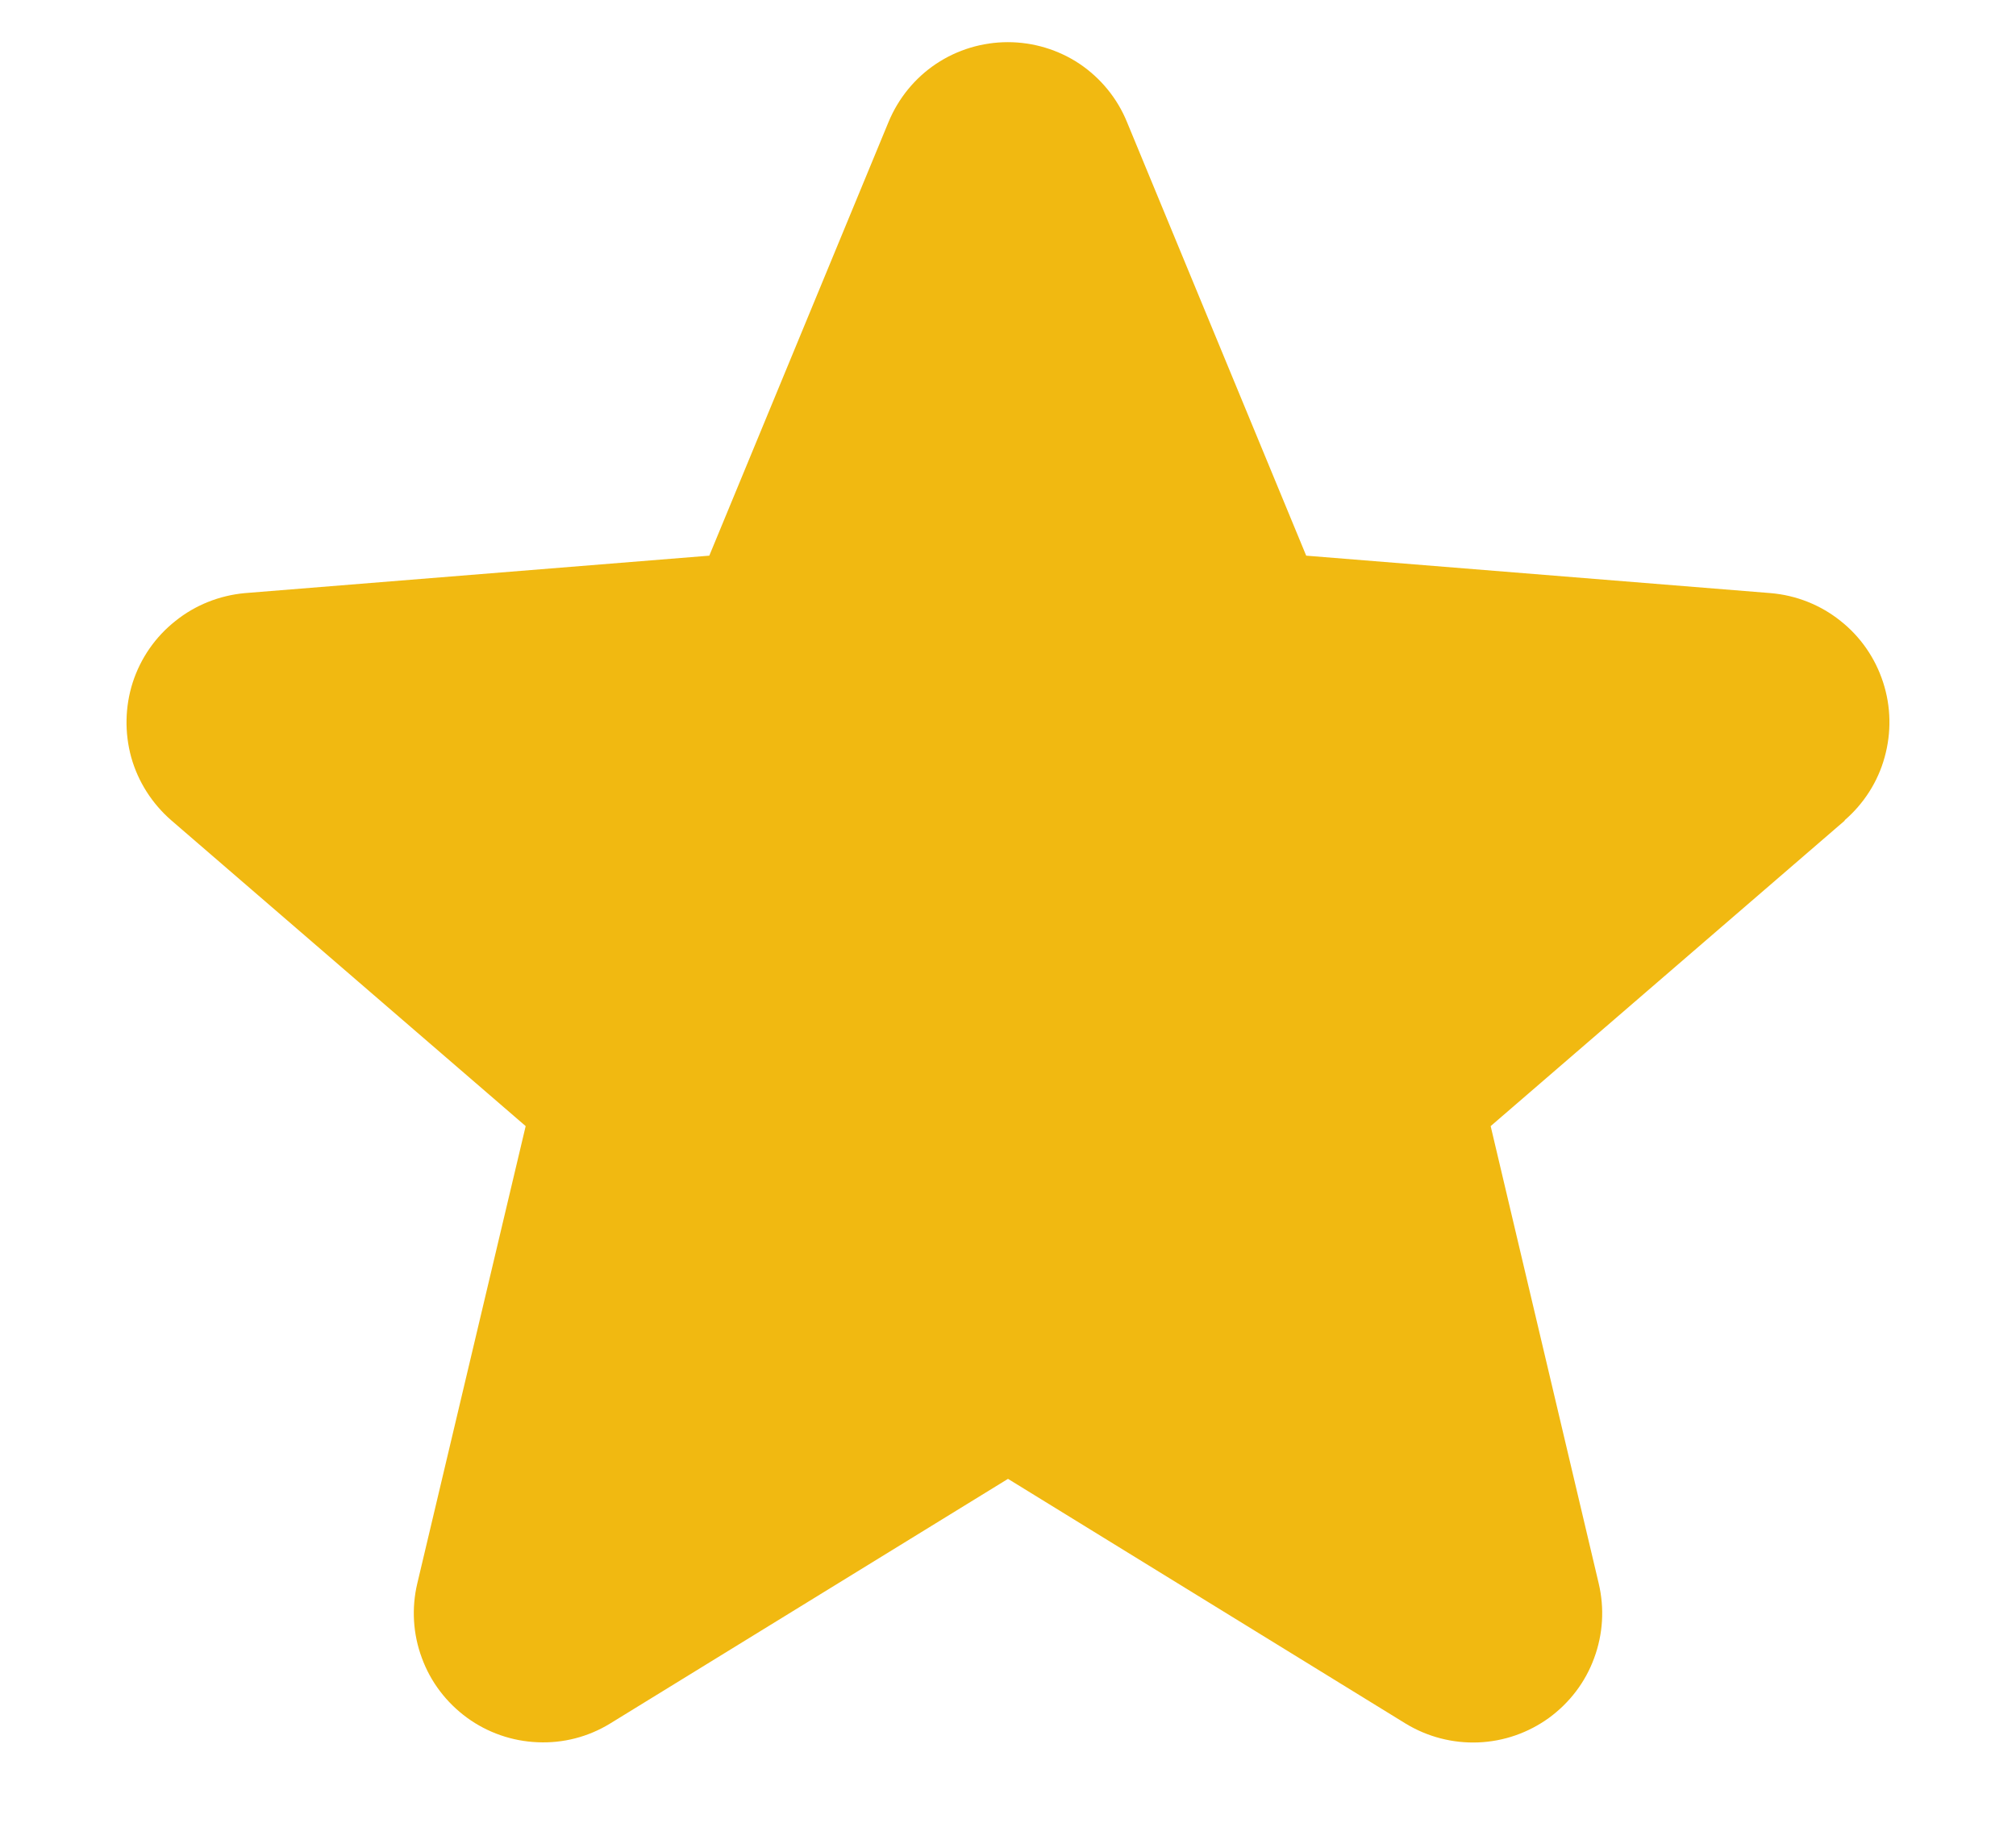 <svg width="12" height="11" viewBox="0 0 12 11" fill="none" xmlns="http://www.w3.org/2000/svg">
<path d="M10.982 4.884L8.873 6.704L9.516 9.426C9.551 9.574 9.542 9.728 9.489 9.871C9.437 10.014 9.343 10.137 9.22 10.227C9.097 10.316 8.951 10.367 8.799 10.373C8.647 10.379 8.497 10.34 8.367 10.261L6 8.804L3.631 10.261C3.502 10.34 3.352 10.379 3.2 10.372C3.049 10.366 2.902 10.315 2.78 10.226C2.657 10.136 2.563 10.013 2.511 9.87C2.458 9.728 2.449 9.573 2.484 9.426L3.129 6.704L1.02 4.884C0.905 4.784 0.822 4.654 0.781 4.508C0.741 4.362 0.744 4.207 0.79 4.063C0.837 3.918 0.925 3.791 1.044 3.697C1.162 3.602 1.306 3.545 1.457 3.531L4.222 3.308L5.289 0.726C5.347 0.586 5.445 0.465 5.572 0.38C5.698 0.296 5.847 0.251 5.999 0.251C6.151 0.251 6.3 0.296 6.426 0.38C6.552 0.465 6.651 0.586 6.708 0.726L7.775 3.308L10.54 3.531C10.692 3.544 10.836 3.601 10.955 3.696C11.074 3.79 11.162 3.917 11.209 4.062C11.256 4.206 11.259 4.361 11.218 4.508C11.178 4.654 11.094 4.785 10.979 4.884L10.982 4.884Z" fill="#F1B911"/>
</svg>
